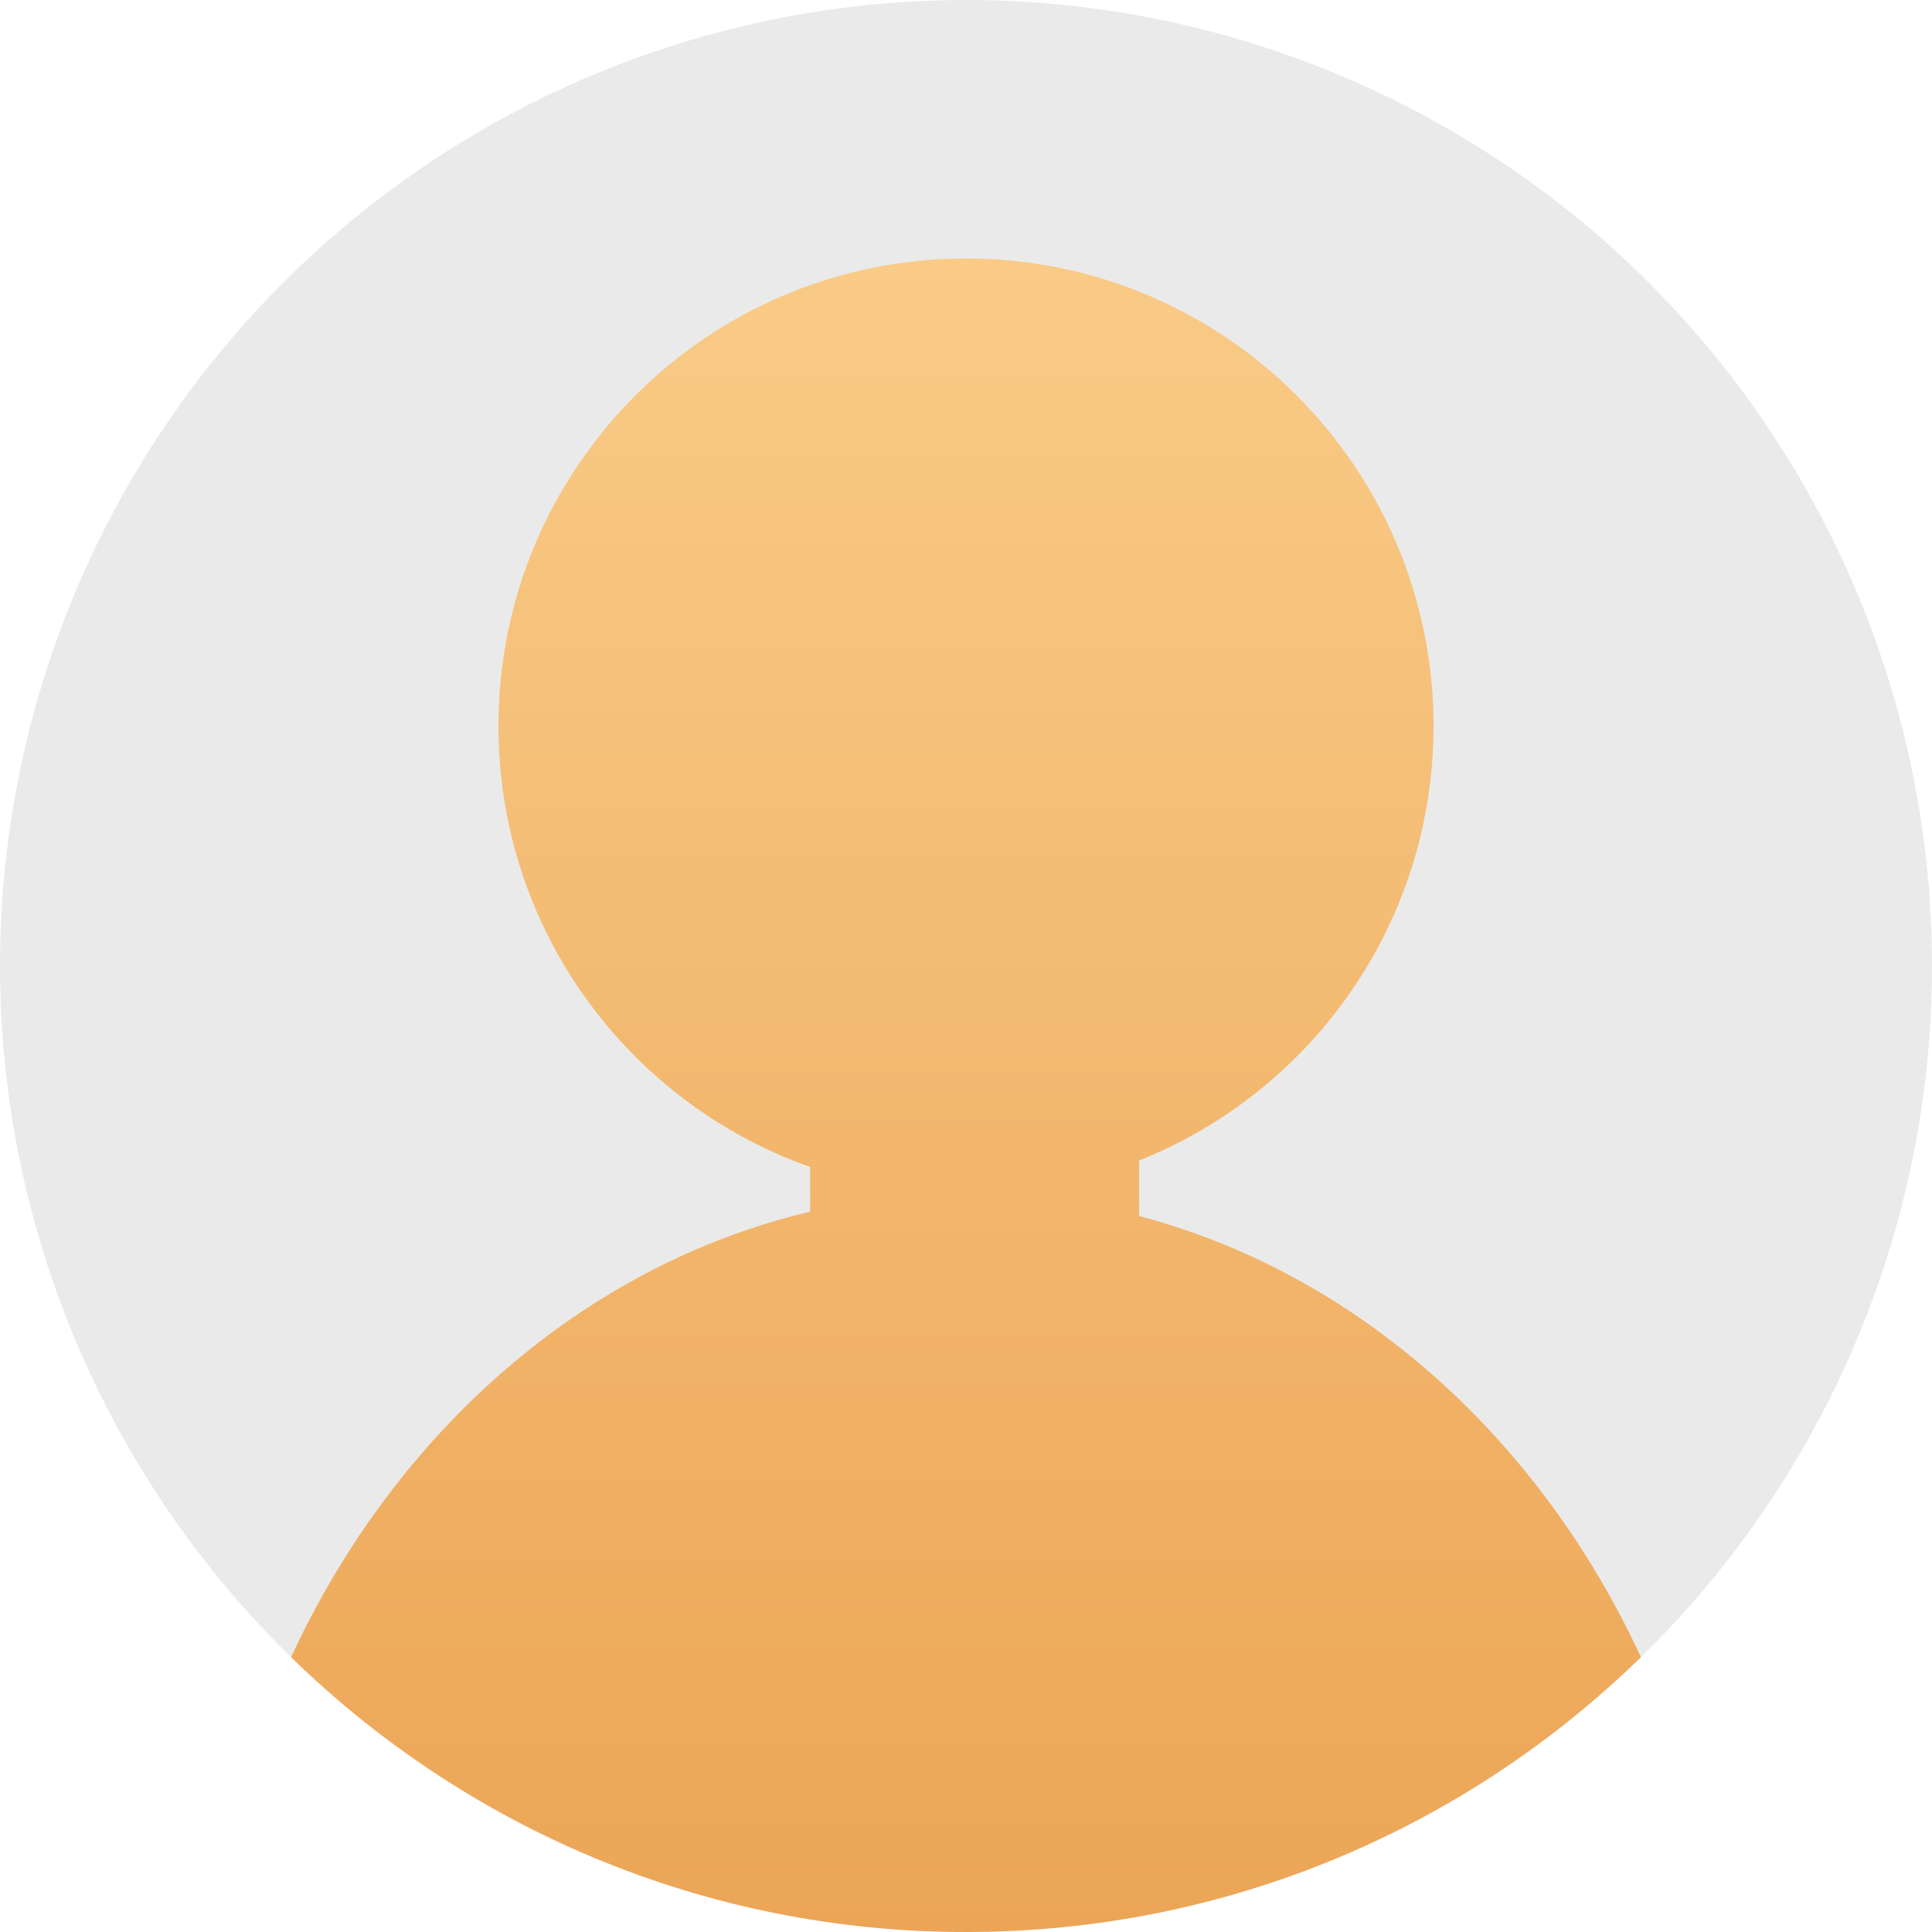 <svg width="24" height="24" viewBox="0 0 24 24" fill="none" xmlns="http://www.w3.org/2000/svg">
<circle cx="12" cy="12" r="12" fill="#EAEAEA"/>
<path fill-rule="evenodd" clip-rule="evenodd" d="M3.616 20.586C4.911 17.786 7.26 15.714 10.064 15.052V14.497C7.808 13.699 6.192 11.548 6.192 9.019C6.192 5.812 8.792 3.211 12 3.211C15.208 3.211 17.808 5.812 17.808 9.019C17.808 11.467 16.294 13.561 14.151 14.416V15.106C16.86 15.821 19.122 17.858 20.384 20.586C18.22 22.698 15.262 24 12 24C8.738 24 5.779 22.698 3.616 20.586Z" fill="url(#paint0_linear)"/>
<defs>
<linearGradient id="paint0_linear" x1="12" y1="3.211" x2="12" y2="24" gradientUnits="userSpaceOnUse">
<stop stop-color="#F9CB87"/>
<stop offset="1" stop-color="#ECA556"/>
</linearGradient>
</defs>
</svg>
